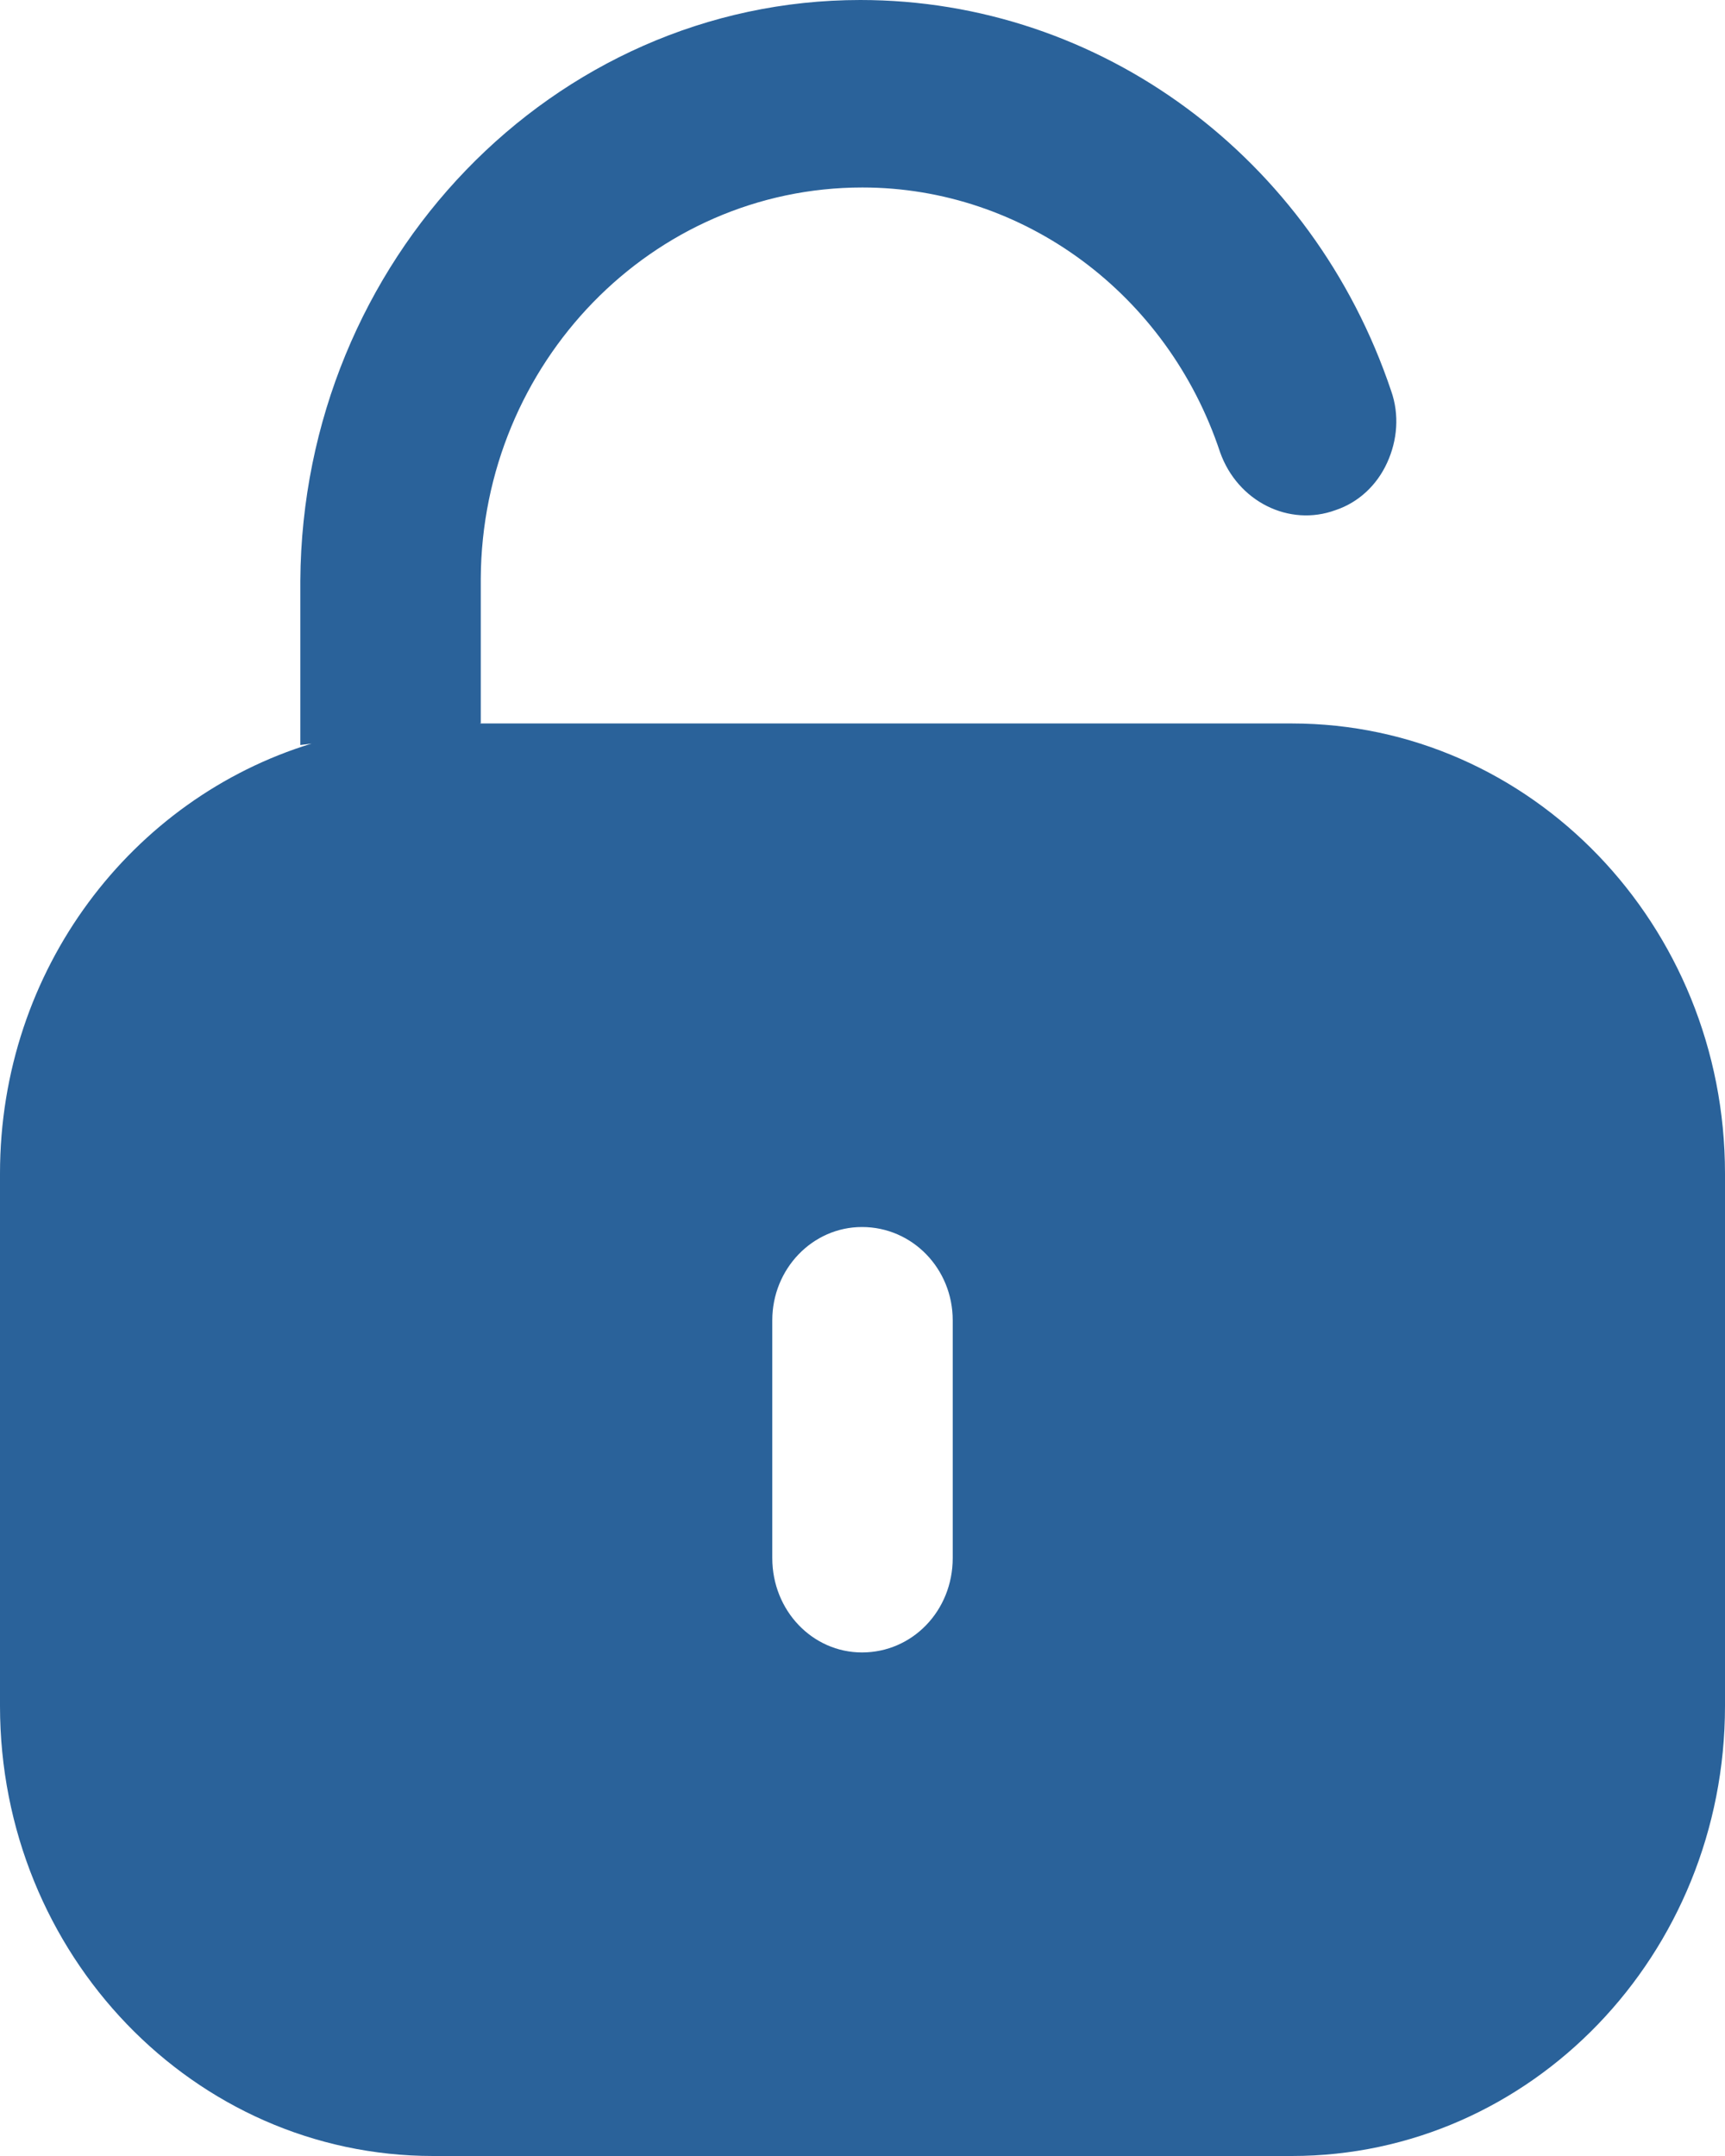 <svg width="20" height="25" viewBox="0 0 20 25" fill="none" xmlns="http://www.w3.org/2000/svg">
<path d="M9.975 0C12.76 0 15.222 1.828 16.13 4.535C16.226 4.808 16.202 5.106 16.082 5.367C15.963 5.628 15.749 5.827 15.485 5.915C14.947 6.113 14.349 5.816 14.146 5.244C13.536 3.404 11.864 2.174 9.999 2.174C7.559 2.174 5.588 4.213 5.574 6.709V8.386L5.56 8.389H14.978C17.751 8.389 20 10.726 20 13.608V19.781C20 22.663 17.751 25 14.978 25H5.021C2.249 25 0 22.663 0 19.781V13.608C0 11.238 1.53 9.259 3.613 8.622L3.482 8.639V6.734C3.506 3.02 6.412 0 9.975 0ZM9.994 14.228C9.42 14.228 8.954 14.713 8.954 15.309V18.067C8.954 18.676 9.42 19.161 9.994 19.161C10.58 19.161 11.046 18.676 11.046 18.067V15.309C11.046 14.713 10.58 14.228 9.994 14.228Z" fill="#2A629A"/>
</svg>
